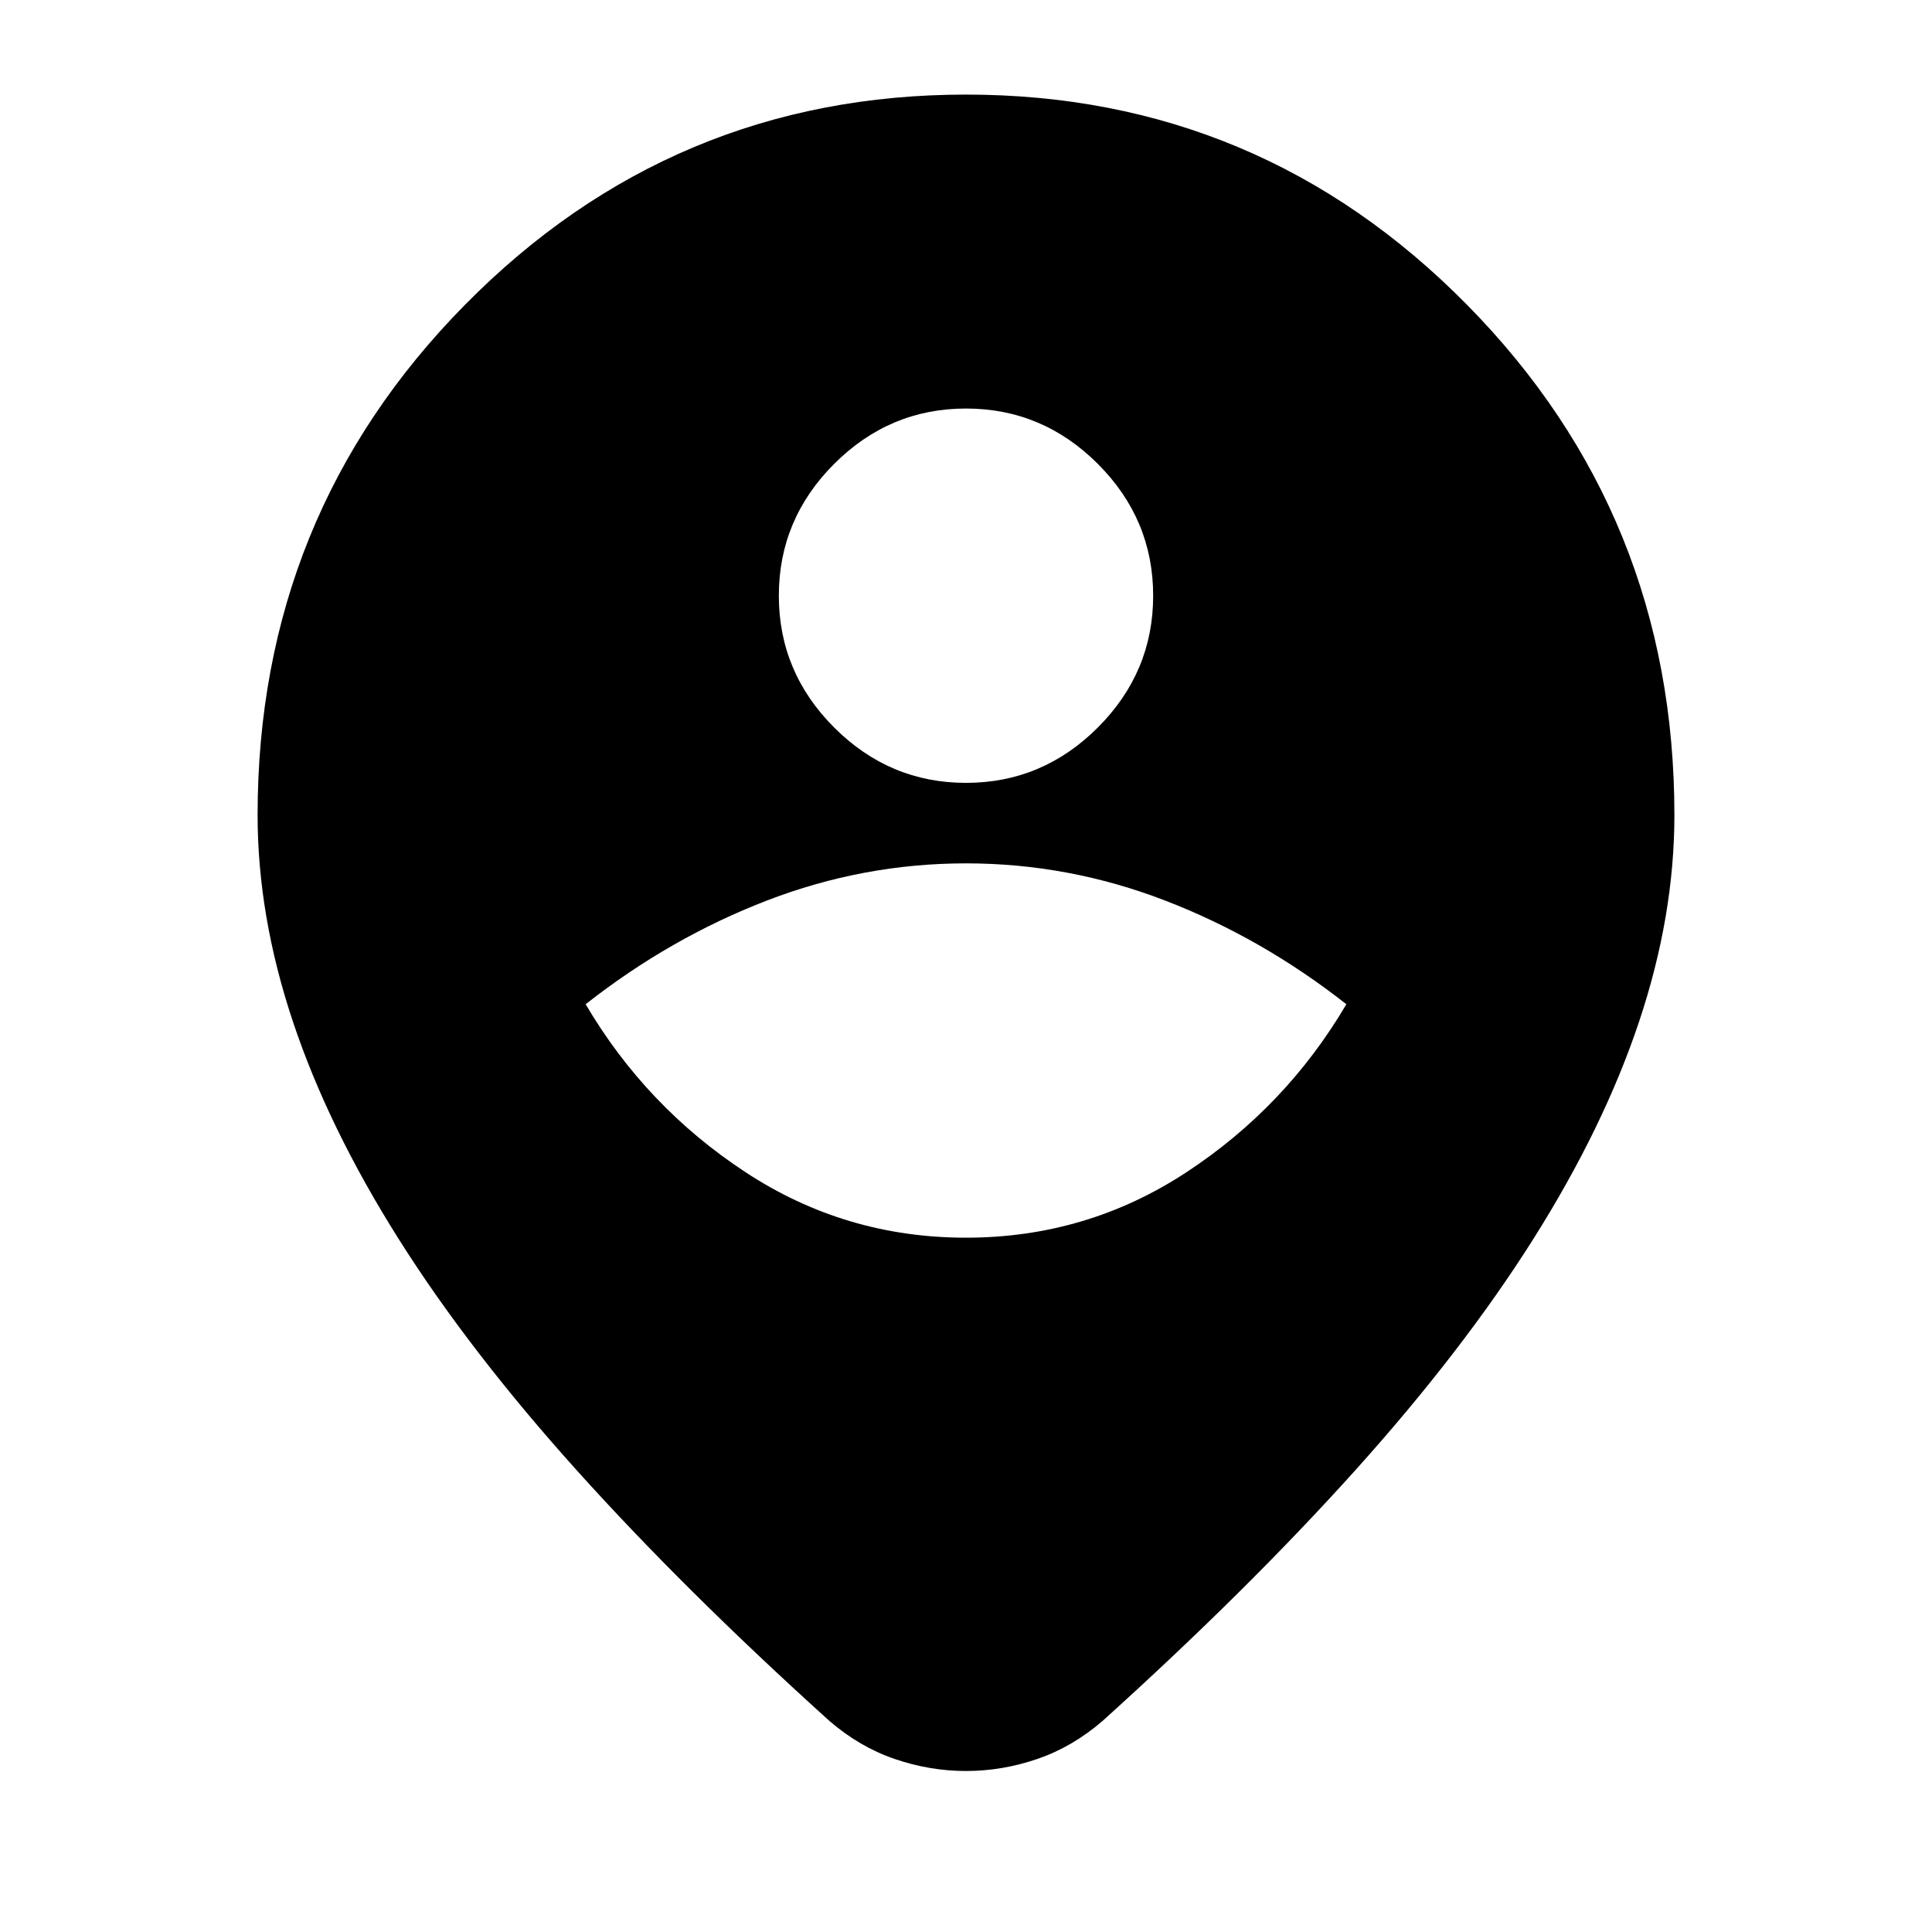 <svg xmlns="http://www.w3.org/2000/svg" height="24" viewBox="0 -960 960 960" width="24"><path d="M480-80q-18 0-35.5-6T412-105q-72-65-125.5-124.5t-88.5-115q-35-55.5-52.5-108T128-555q0-149 103-253.5T480-913q146 0 249 104.5T832-555q0 50-17.5 102.5t-52.5 108q-35 55.5-88.5 115T548-105q-15 13-32.5 19T480-80Zm0-265q60 0 109.5-32.5T669-461q-42-33-90-51.5T480-531q-51 0-99 18.5T291-461q30 51 79.5 83.5T480-345Zm0-226q38 0 65.5-27.5T573-664q0-38-27.5-65.5T480-757q-38 0-65.5 27.5T387-664q0 38 27.5 65.5T480-571Z"/></svg>